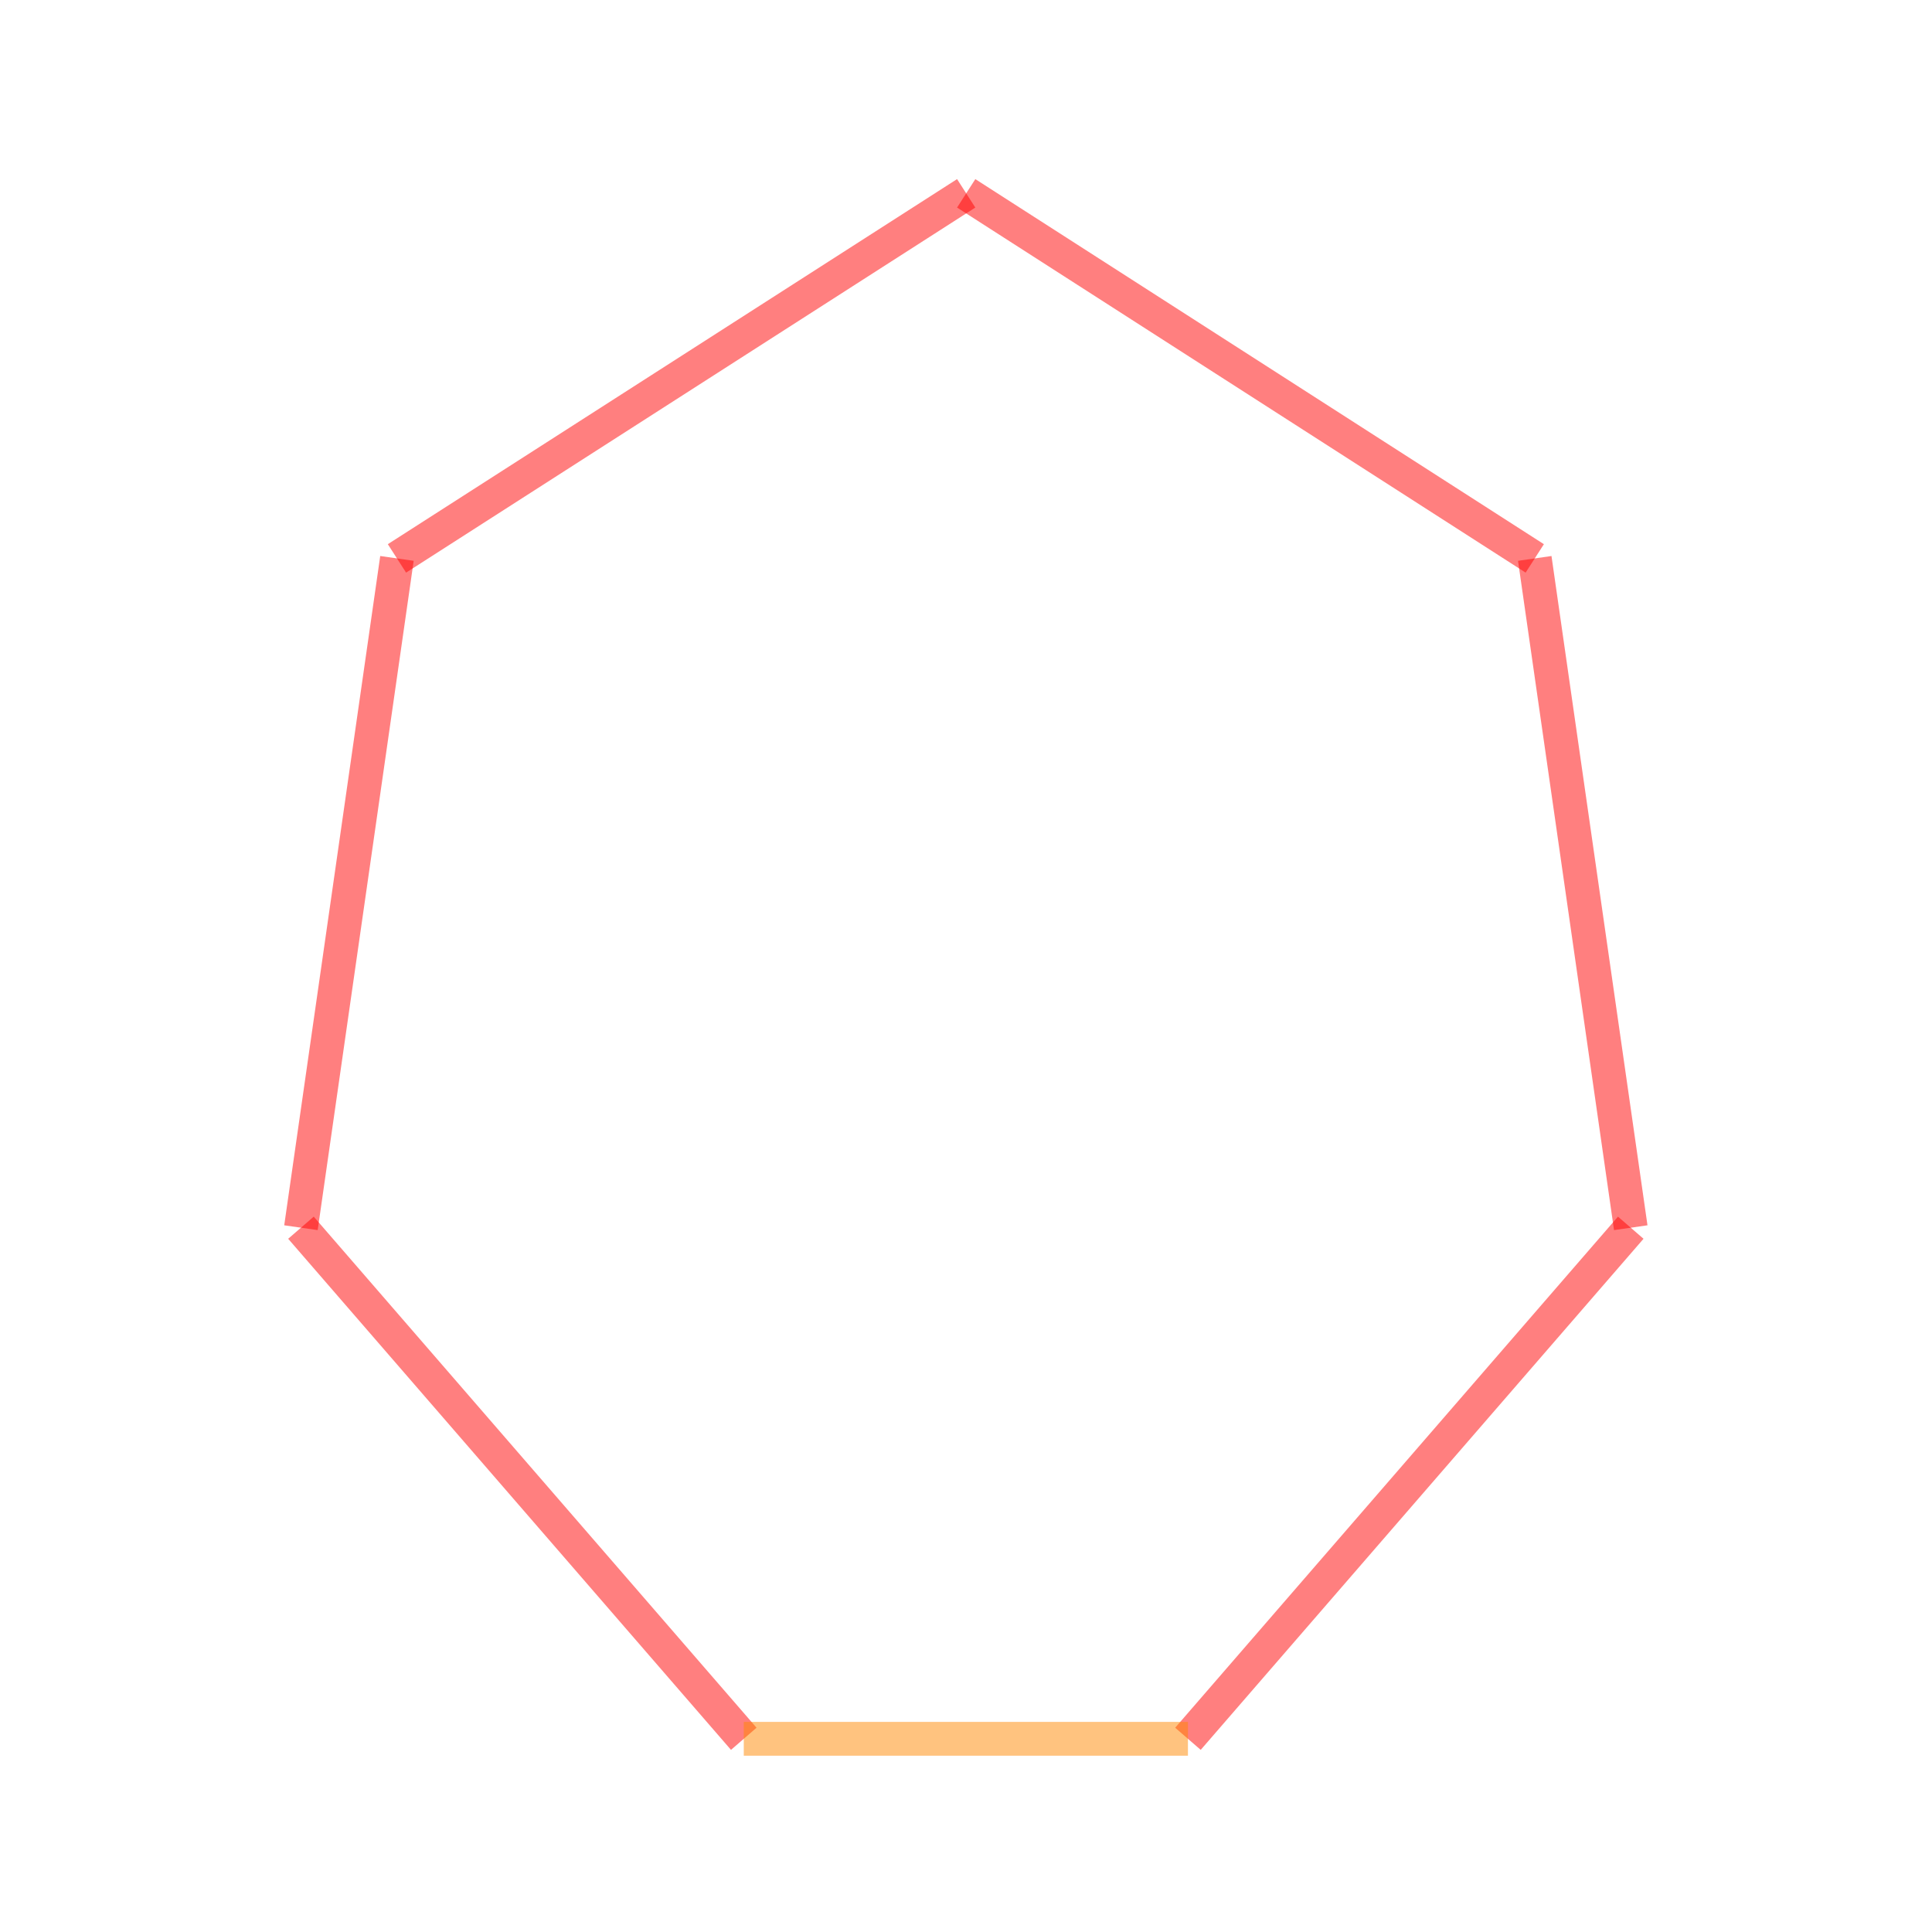 <svg xmlns="http://www.w3.org/2000/svg" width="200" height="200">
<g transform="translate(100,100)">
<g transform="translate(-23.005,80) scale(69.985 -69.985)">
<g stroke="#f00" stroke-opacity="0.5" stroke-width="0.05">
<line x1="0" y1="0" x2="-0.655" y2="0.756"/>
<line x1="-0.655" y1="0.756" x2="-0.513" y2="1.746"/>
<line x1="-0.513" y1="1.746" x2="0.329" y2="2.286"/>
<line x1="0.329" y1="2.286" x2="1.17" y2="1.746"/>
<line x1="1.17" y1="1.746" x2="1.312" y2="0.756"/>
<line x1="1.312" y1="0.756" x2="0.657" y2="0"/>
</g>
<g stroke="#f80" stroke-opacity="0.5" stroke-width="0.05">
<line x1="0.657" y1="0" x2="0" y2="0"/>
</g>
</g>
</g>
</svg>